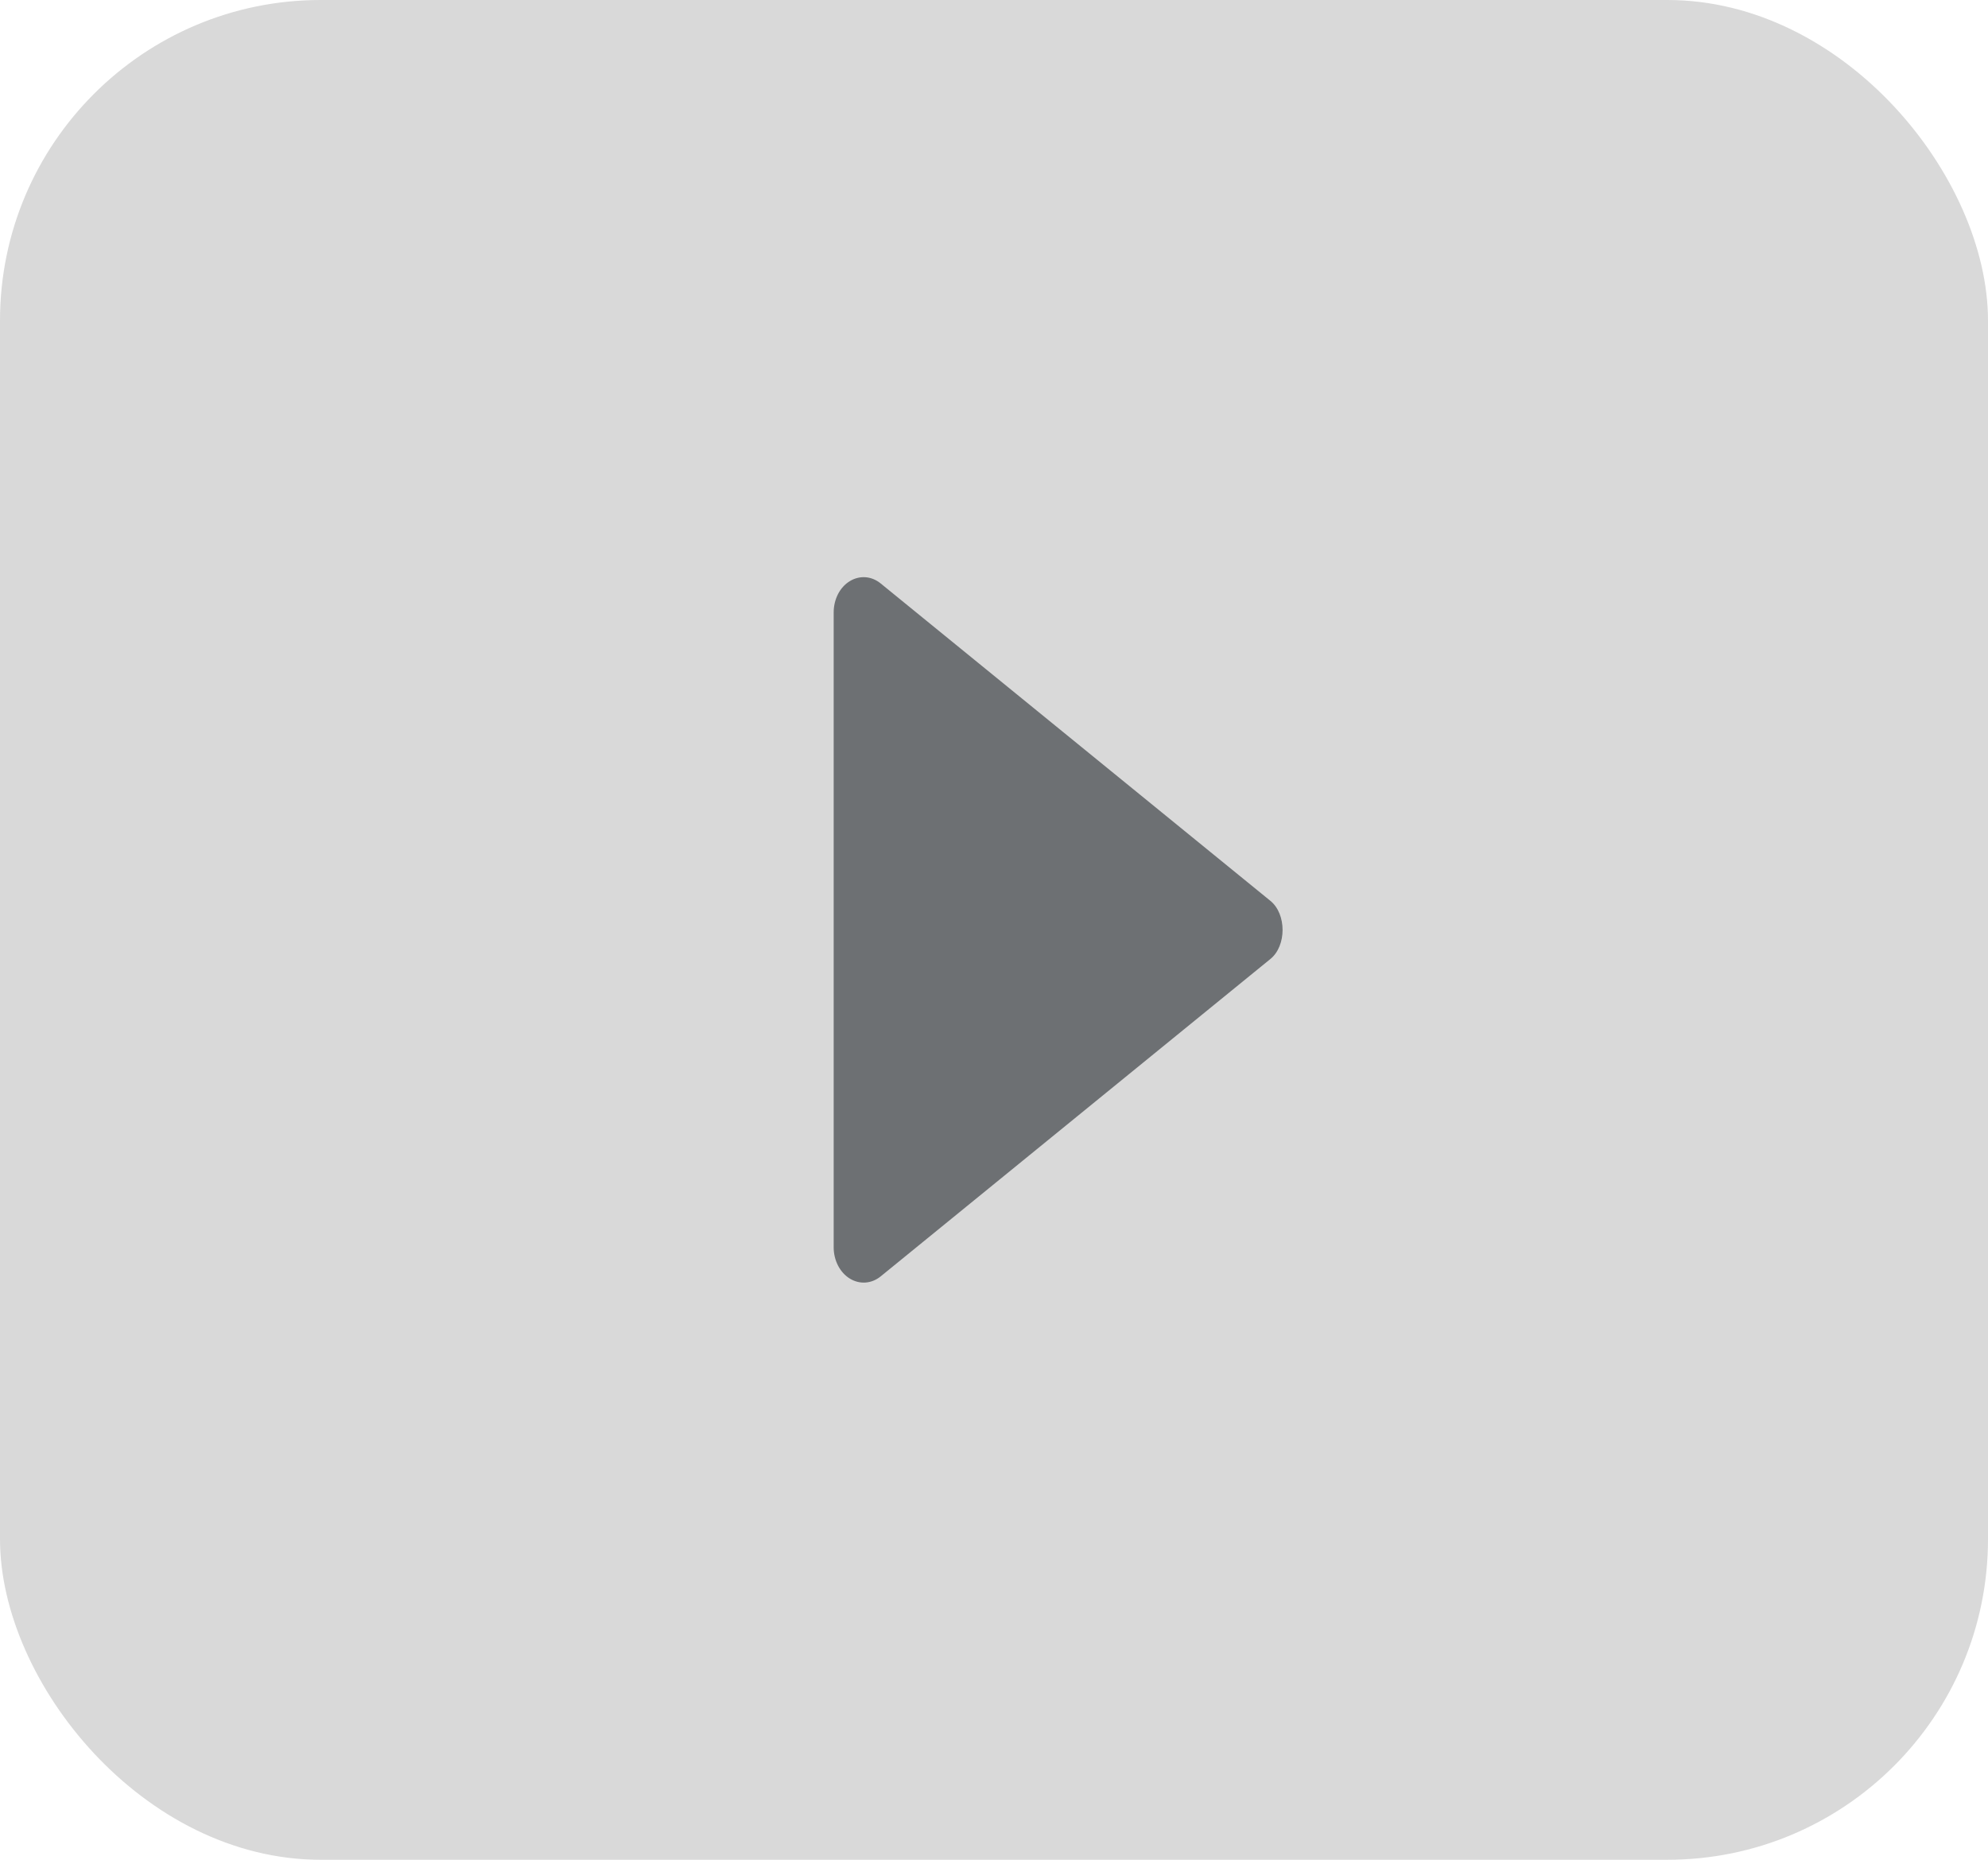 <svg width="31" height="29" viewBox="0 0 31 29" fill="none" xmlns="http://www.w3.org/2000/svg">
<rect width="31" height="29" rx="5" fill="#D9D9D9"/>
<path d="M13 9.55L13 19.451C13 19.551 13.024 19.649 13.068 19.735C13.112 19.82 13.175 19.89 13.251 19.937C13.326 19.983 13.411 20.005 13.496 19.999C13.581 19.993 13.663 19.96 13.733 19.903L19.811 14.953C20.063 14.748 20.063 14.254 19.811 14.048L13.733 9.098C13.663 9.041 13.581 9.007 13.496 9.001C13.411 8.995 13.326 9.016 13.25 9.063C13.175 9.109 13.111 9.179 13.067 9.265C13.023 9.351 13 9.45 13 9.55Z" fill="#6D7073"/>
</svg>
